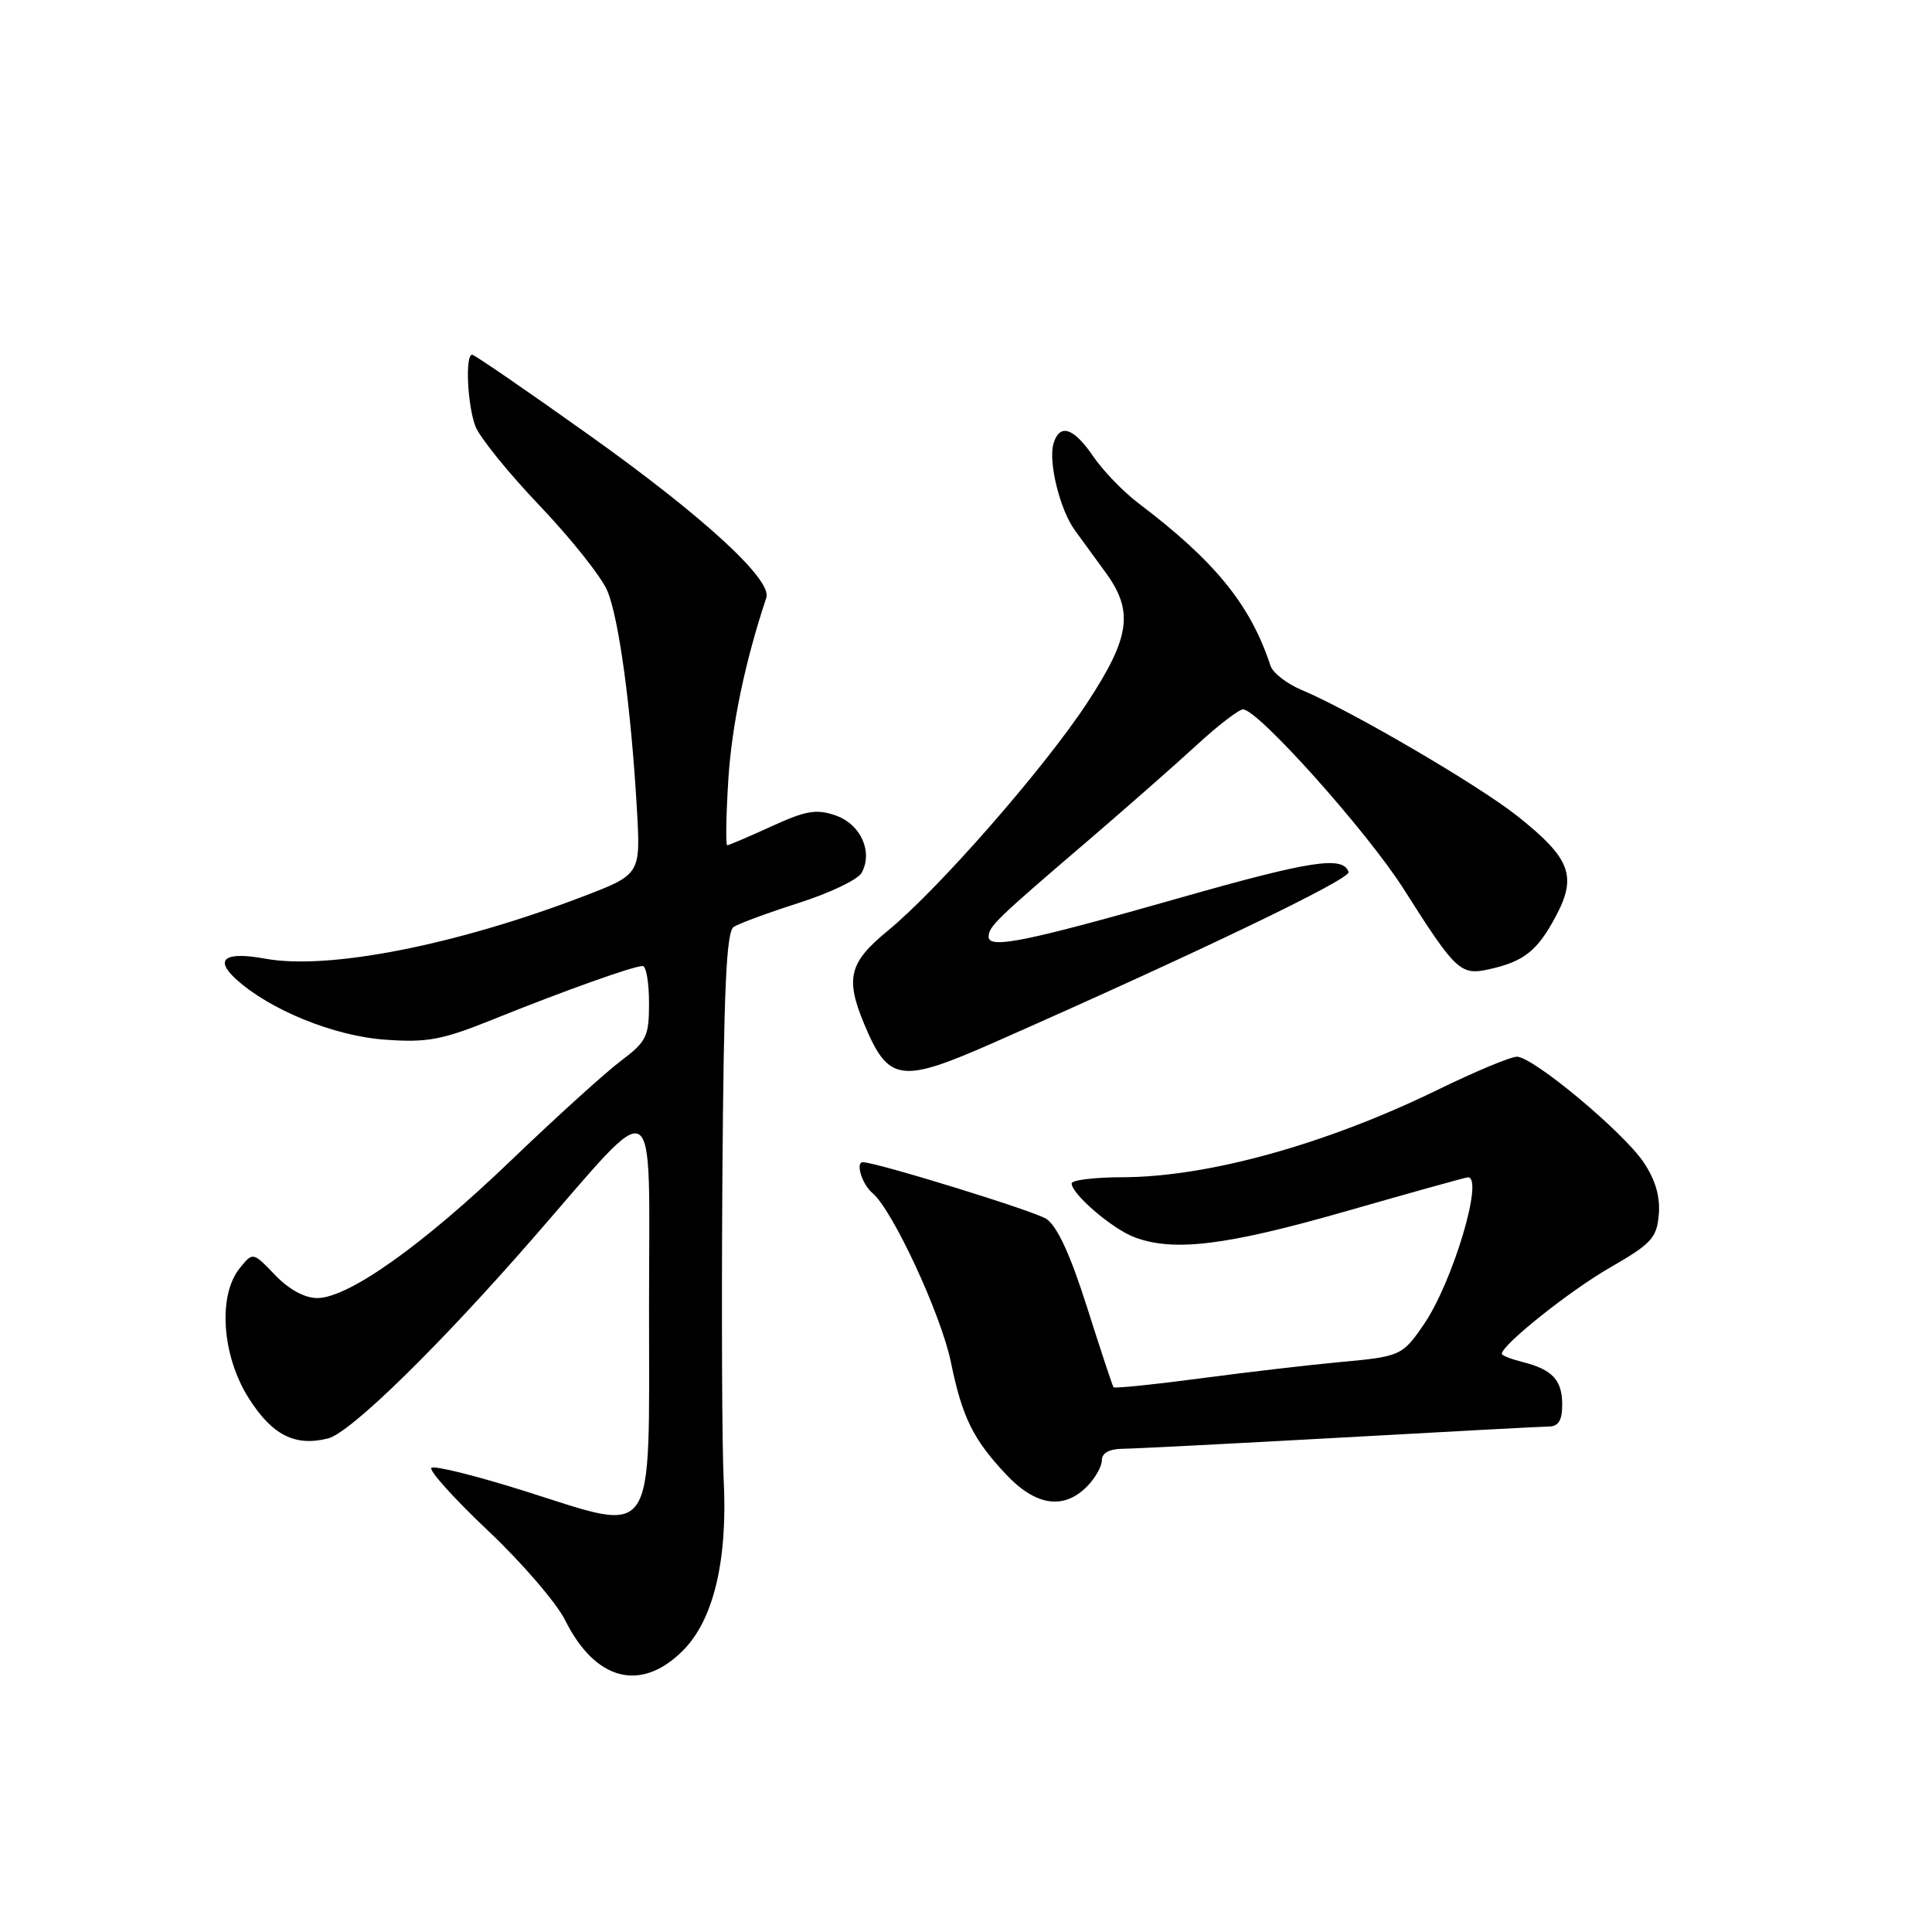 <?xml version="1.0" encoding="UTF-8" standalone="no"?>
<!DOCTYPE svg PUBLIC "-//W3C//DTD SVG 1.1//EN" "http://www.w3.org/Graphics/SVG/1.1/DTD/svg11.dtd" >
<svg xmlns="http://www.w3.org/2000/svg" xmlns:xlink="http://www.w3.org/1999/xlink" version="1.1" viewBox="0 0 256 256">
 <g >
 <path fill="currentColor"
d=" M 90.48 218.72 C 94.56 214.64 96.44 206.75 95.89 196.00 C 95.67 191.88 95.60 173.91 95.72 156.08 C 95.90 131.08 96.24 123.46 97.22 122.82 C 97.93 122.36 101.82 120.93 105.88 119.63 C 109.95 118.33 113.67 116.55 114.16 115.67 C 115.71 112.90 114.06 109.22 110.75 108.06 C 108.18 107.17 106.82 107.39 102.22 109.50 C 99.22 110.87 96.58 112.00 96.36 112.00 C 96.14 112.00 96.21 108.06 96.51 103.25 C 96.97 96.05 98.74 87.62 101.54 79.20 C 102.34 76.82 93.17 68.41 78.05 57.64 C 69.84 51.79 62.87 47.00 62.56 47.00 C 61.62 47.00 61.93 53.69 63.00 56.50 C 63.55 57.94 67.39 62.69 71.54 67.04 C 75.69 71.40 79.72 76.47 80.48 78.30 C 82.02 81.99 83.62 93.81 84.39 107.18 C 84.89 115.87 84.89 115.87 77.14 118.83 C 60.27 125.27 43.47 128.55 35.15 127.03 C 29.83 126.06 28.36 127.06 31.24 129.71 C 35.69 133.79 44.24 137.28 51.00 137.76 C 56.64 138.17 58.56 137.81 65.50 135.01 C 74.83 131.25 83.95 128.00 85.16 128.00 C 85.62 128.00 86.00 130.20 86.00 132.88 C 86.00 137.35 85.69 138.00 82.25 140.59 C 80.19 142.14 73.67 148.05 67.77 153.71 C 56.03 164.99 46.16 172.00 42.03 172.00 C 40.37 172.00 38.27 170.85 36.44 168.94 C 33.51 165.88 33.51 165.88 31.76 168.05 C 28.84 171.66 29.40 179.66 32.96 185.27 C 36.07 190.17 39.08 191.70 43.47 190.60 C 46.42 189.86 58.12 178.43 70.69 164.00 C 87.54 144.67 86.00 143.73 86.00 173.33 C 86.00 204.83 87.16 203.13 69.48 197.56 C 63.05 195.53 57.51 194.16 57.16 194.50 C 56.82 194.85 60.19 198.59 64.66 202.82 C 69.14 207.04 73.73 212.38 74.88 214.68 C 78.90 222.73 84.92 224.28 90.48 218.72 Z  M 144.00 197.00 C 145.10 195.90 146.00 194.32 146.00 193.50 C 146.00 192.54 146.98 191.99 148.75 191.97 C 150.26 191.96 163.20 191.29 177.50 190.50 C 191.80 189.70 204.29 189.03 205.25 189.02 C 206.51 189.01 207.00 188.19 207.00 186.12 C 207.00 182.86 205.70 181.47 201.74 180.47 C 200.23 180.09 199.00 179.61 199.00 179.39 C 199.00 178.20 208.02 171.01 213.34 167.96 C 218.84 164.79 219.53 164.04 219.80 160.93 C 220.00 158.56 219.35 156.33 217.78 154.00 C 215.06 149.96 203.16 140.05 201.01 140.02 C 200.19 140.01 195.46 141.98 190.51 144.40 C 175.71 151.62 160.08 155.96 148.75 155.99 C 145.04 155.99 142.00 156.37 142.00 156.81 C 142.00 158.22 147.38 162.83 150.32 163.94 C 155.51 165.90 162.51 165.04 178.34 160.50 C 186.96 158.03 194.24 156.00 194.51 156.00 C 196.66 156.00 192.47 169.95 188.66 175.50 C 185.82 179.64 185.56 179.75 177.58 180.48 C 173.68 180.84 165.39 181.80 159.15 182.63 C 152.91 183.46 147.69 183.99 147.55 183.82 C 147.41 183.64 145.83 178.86 144.03 173.19 C 141.81 166.20 140.07 162.44 138.63 161.50 C 137.01 160.45 116.11 154.00 114.33 154.00 C 113.32 154.00 114.24 156.95 115.59 158.07 C 118.26 160.29 124.69 174.15 126.00 180.50 C 127.50 187.81 128.94 190.73 133.34 195.40 C 137.24 199.53 140.91 200.09 144.00 197.00 Z  M 131.73 138.13 C 158.83 126.17 178.99 116.48 178.69 115.55 C 177.97 113.37 173.69 114.03 156.34 118.97 C 135.97 124.77 131.00 125.78 131.00 124.13 C 131.00 122.77 132.00 121.80 144.04 111.50 C 149.17 107.10 155.70 101.36 158.54 98.75 C 161.37 96.14 164.15 94.00 164.71 94.00 C 166.69 94.00 181.14 110.16 185.98 117.78 C 192.91 128.70 193.52 129.26 197.28 128.44 C 201.94 127.41 203.72 126.00 206.18 121.36 C 209.00 116.05 208.08 113.69 200.99 108.08 C 195.77 103.96 178.95 94.13 172.49 91.43 C 170.52 90.61 168.66 89.16 168.35 88.22 C 165.69 80.13 161.00 74.36 150.85 66.68 C 148.84 65.16 146.14 62.36 144.85 60.46 C 142.26 56.67 140.42 56.06 139.60 58.75 C 138.87 61.14 140.44 67.56 142.43 70.27 C 143.33 71.50 145.18 74.03 146.53 75.90 C 150.24 81.01 149.75 84.45 144.07 93.11 C 138.36 101.81 124.31 117.87 117.61 123.35 C 112.51 127.54 111.98 129.63 114.52 135.71 C 117.73 143.39 119.32 143.61 131.73 138.13 Z "/>
</g>
</svg>